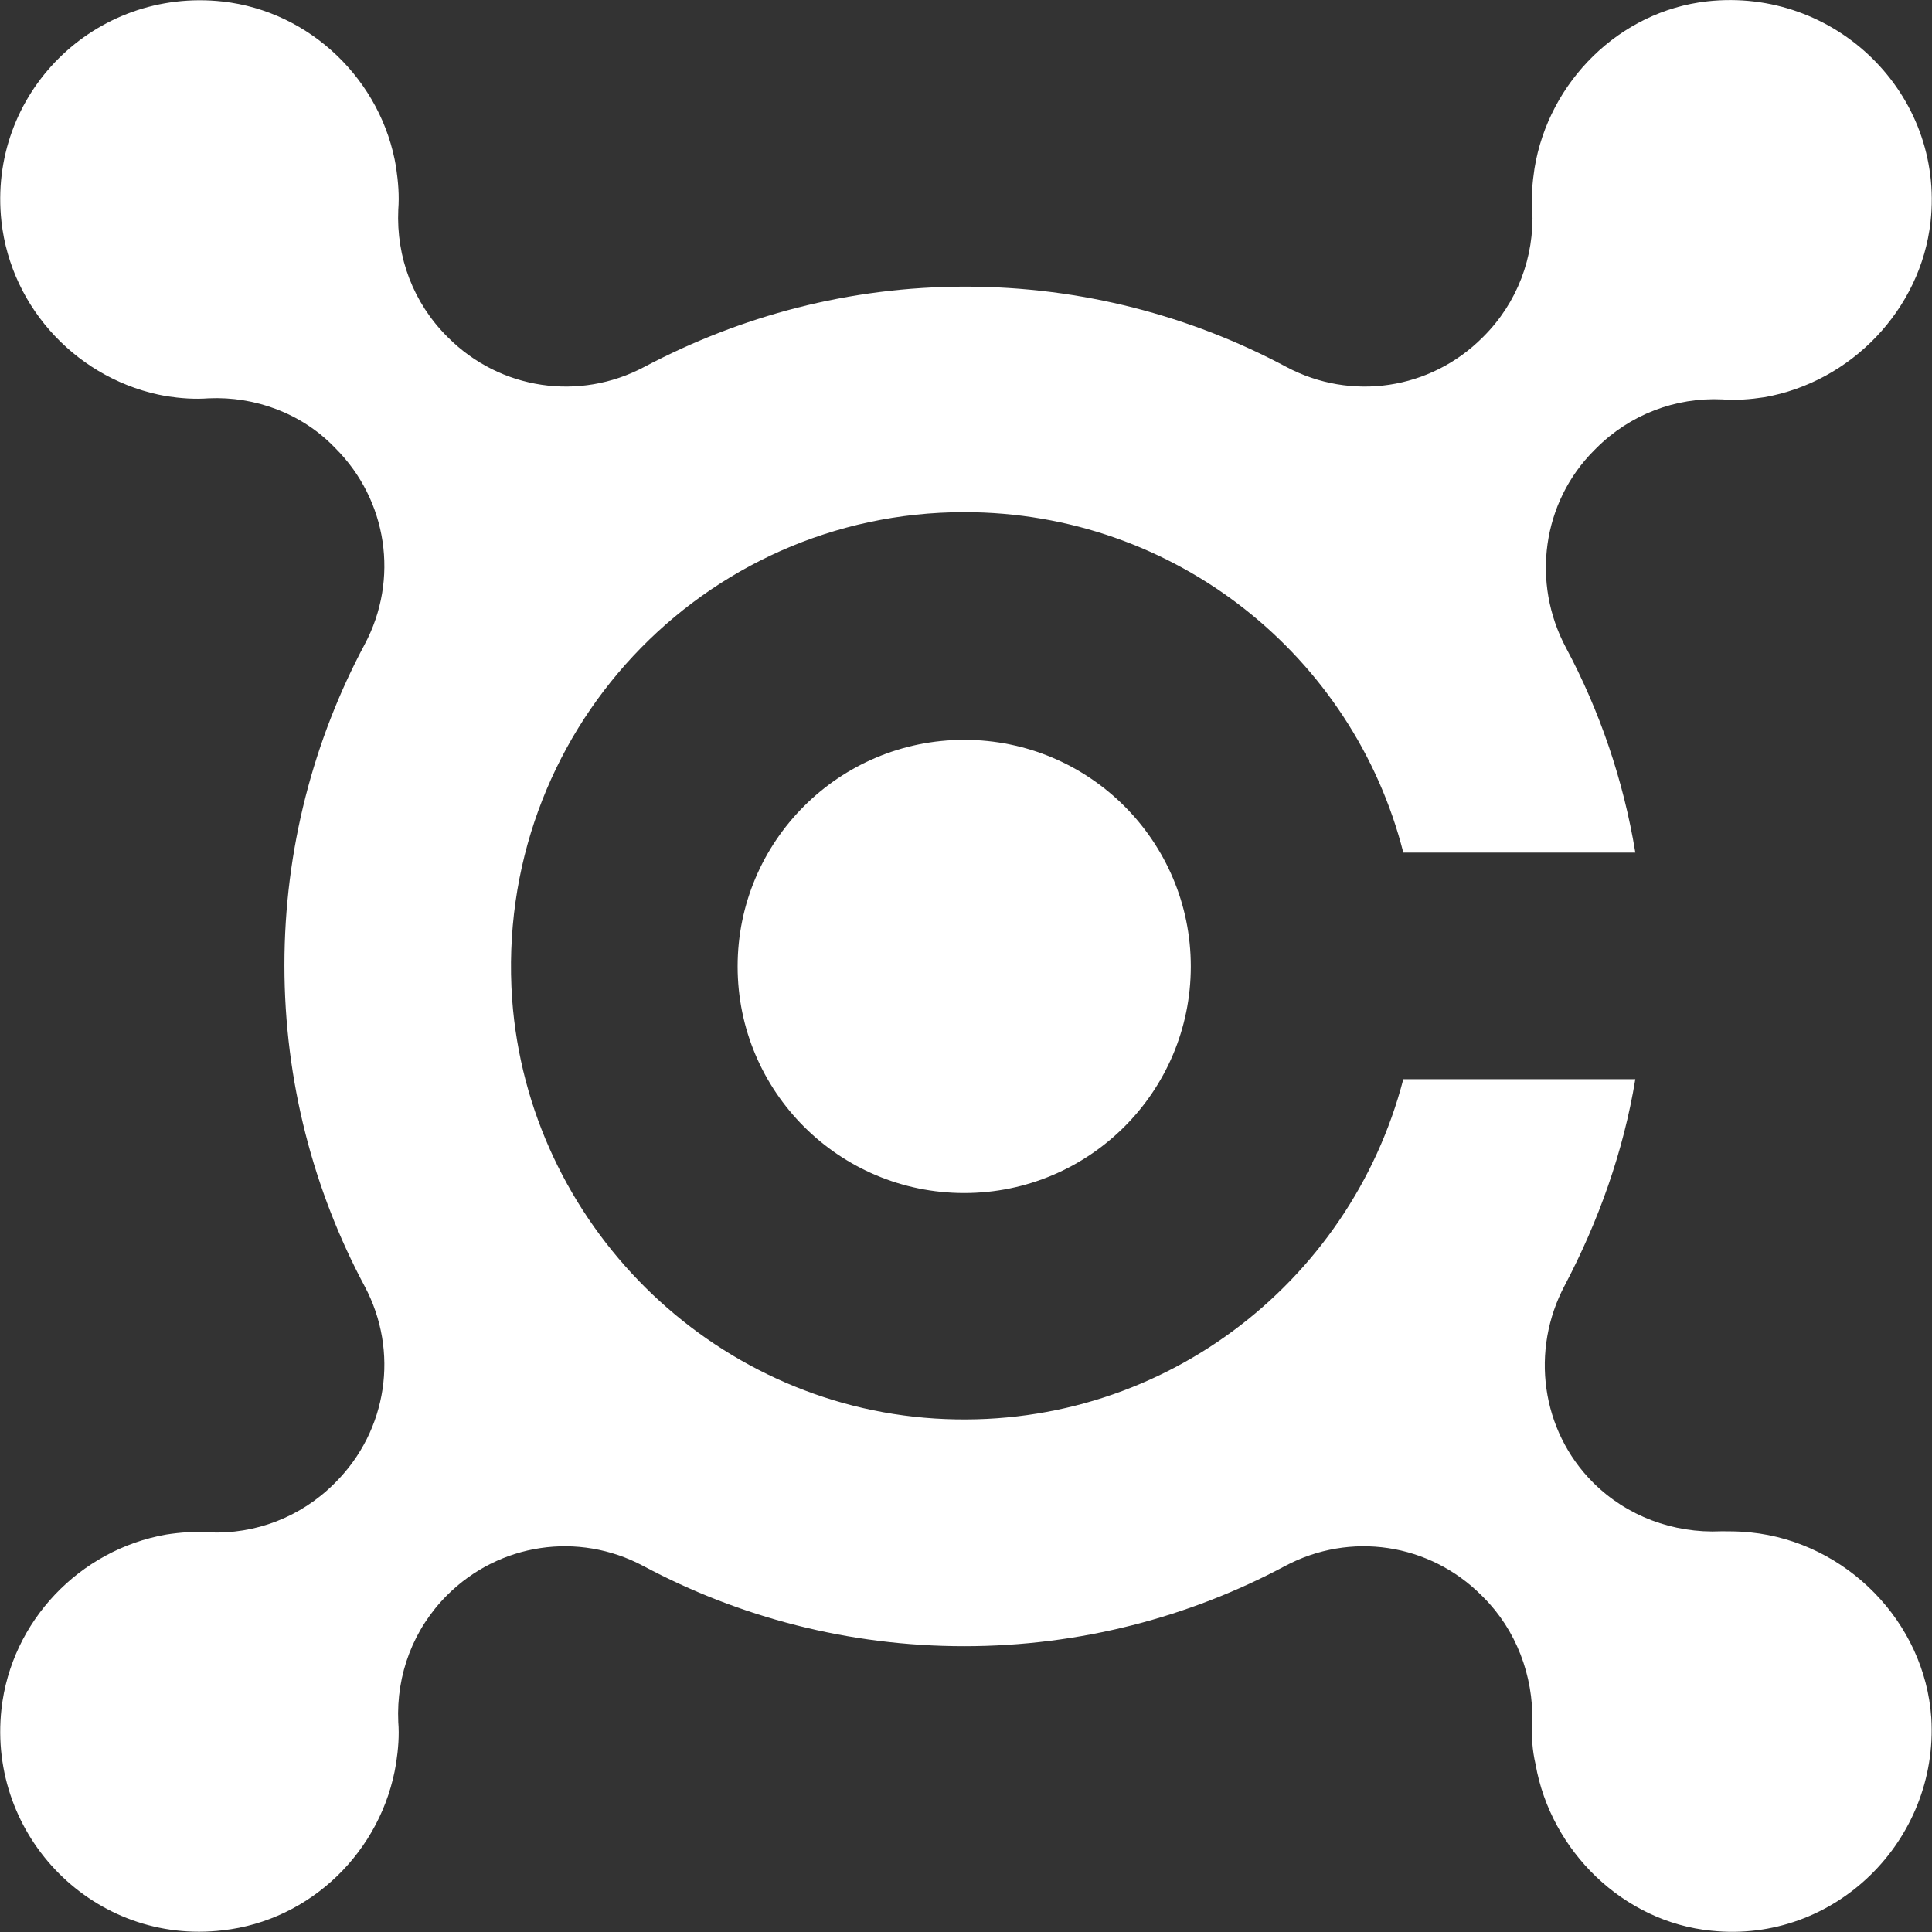 <?xml version="1.0" encoding="utf-8"?>
<!-- Generator: Adobe Illustrator 23.1.1, SVG Export Plug-In . SVG Version: 6.00 Build 0)  -->
<svg version="1.1" id="Capa_1" xmlns="http://www.w3.org/2000/svg" xmlns:xlink="http://www.w3.org/1999/xlink" x="0px" y="0px"
	 viewBox="0 0 200 200" style="enable-background:new 0 0 200 200;" xml:space="preserve">
<rect x="0" y="0" width="200" height="200" fill="#333333" stroke="none"/>
<style type="text/css">
	<!-- .st0{fill:#9446EF;} -->
	.st0{fill:#FFF;}
</style>
<g>
	<circle class="st0" cx="99.815" cy="100.045" r="23.457"/>
	<path class="st0" d="M181.185,158.631c-1.01-0.112-2.02-0.112-3.03-0.112c-4.938,0.224-9.764-1.571-13.244-5.051l0,0
		c-5.387-5.387-6.51-13.693-2.918-20.427c3.479-6.622,6.061-13.805,7.295-21.325H145.27c-5.499,21.212-25.365,36.588-48.485,35.129
		c-23.232-1.459-42.088-20.202-43.771-43.435c-1.908-27.497,19.753-50.393,46.802-50.393c21.886,0,40.292,14.927,45.455,35.242
		h24.018c-1.235-7.52-3.704-14.703-7.183-21.212c-3.591-6.734-2.469-15.039,2.918-20.427l0.224-0.224
		c3.479-3.479,8.193-5.275,13.019-5.051c1.459,0.112,2.918,0,4.377-0.224c8.979-1.571,16.197-9.073,17.207-18.164
		c1.459-13.244-9.868-24.28-23.112-22.821c-9.091,1.01-16.43,8.325-17.889,17.304c-0.224,1.459-0.337,2.918-0.224,4.265
		c0.224,4.938-1.571,9.652-5.051,13.131l-0.112,0.112c-5.387,5.387-13.58,6.622-20.314,3.03c-9.877-5.275-21.212-8.305-33.221-8.305
		s-23.233,3.03-33.221,8.305c-6.734,3.591-14.927,2.357-20.314-3.03l-0.112-0.112c-3.479-3.479-5.275-8.193-5.051-13.131
		c0.112-1.459,0-2.806-0.224-4.377C39.545,8.349,32.138,1.166,23.047,0.156C9.803-1.303-1.308,9.696,0.151,22.94
		c1.01,9.091,8.081,16.498,17.06,18.07c1.459,0.224,2.918,0.337,4.377,0.224c4.826-0.224,9.652,1.571,13.019,5.051l0.112,0.112
		c5.387,5.387,6.622,13.58,3.03,20.314c-5.275,9.877-8.305,21.212-8.305,33.221s3.03,23.345,8.305,33.221
		c3.591,6.734,2.357,14.927-3.03,20.314l-0.112,0.112c-3.479,3.479-8.193,5.275-13.019,5.051c-1.459-0.112-2.918,0-4.377,0.224
		c-8.979,1.571-16.05,8.979-17.06,18.07c-1.459,13.244,9.669,24.474,22.913,22.902c9.091-1.01,16.482-8.2,17.941-17.291
		c0.224-1.459,0.337-2.918,0.224-4.265c-0.224-4.938,1.571-9.652,5.051-13.131l0,0c5.387-5.387,13.58-6.622,20.314-3.03
		c9.877,5.275,21.212,8.305,33.221,8.305s23.345-3.03,33.221-8.305c6.734-3.592,14.927-2.357,20.314,3.03l0.224,0.224
		c3.367,3.367,5.163,8.081,5.051,12.907c-0.112,1.459,0,2.918,0.337,4.377c1.571,8.979,9.101,16.322,18.192,17.22
		c12.795,1.347,23.559-9.364,22.773-22.046C199.255,167.946,191.174,159.641,181.185,158.631z"/>
</g>
</svg>
